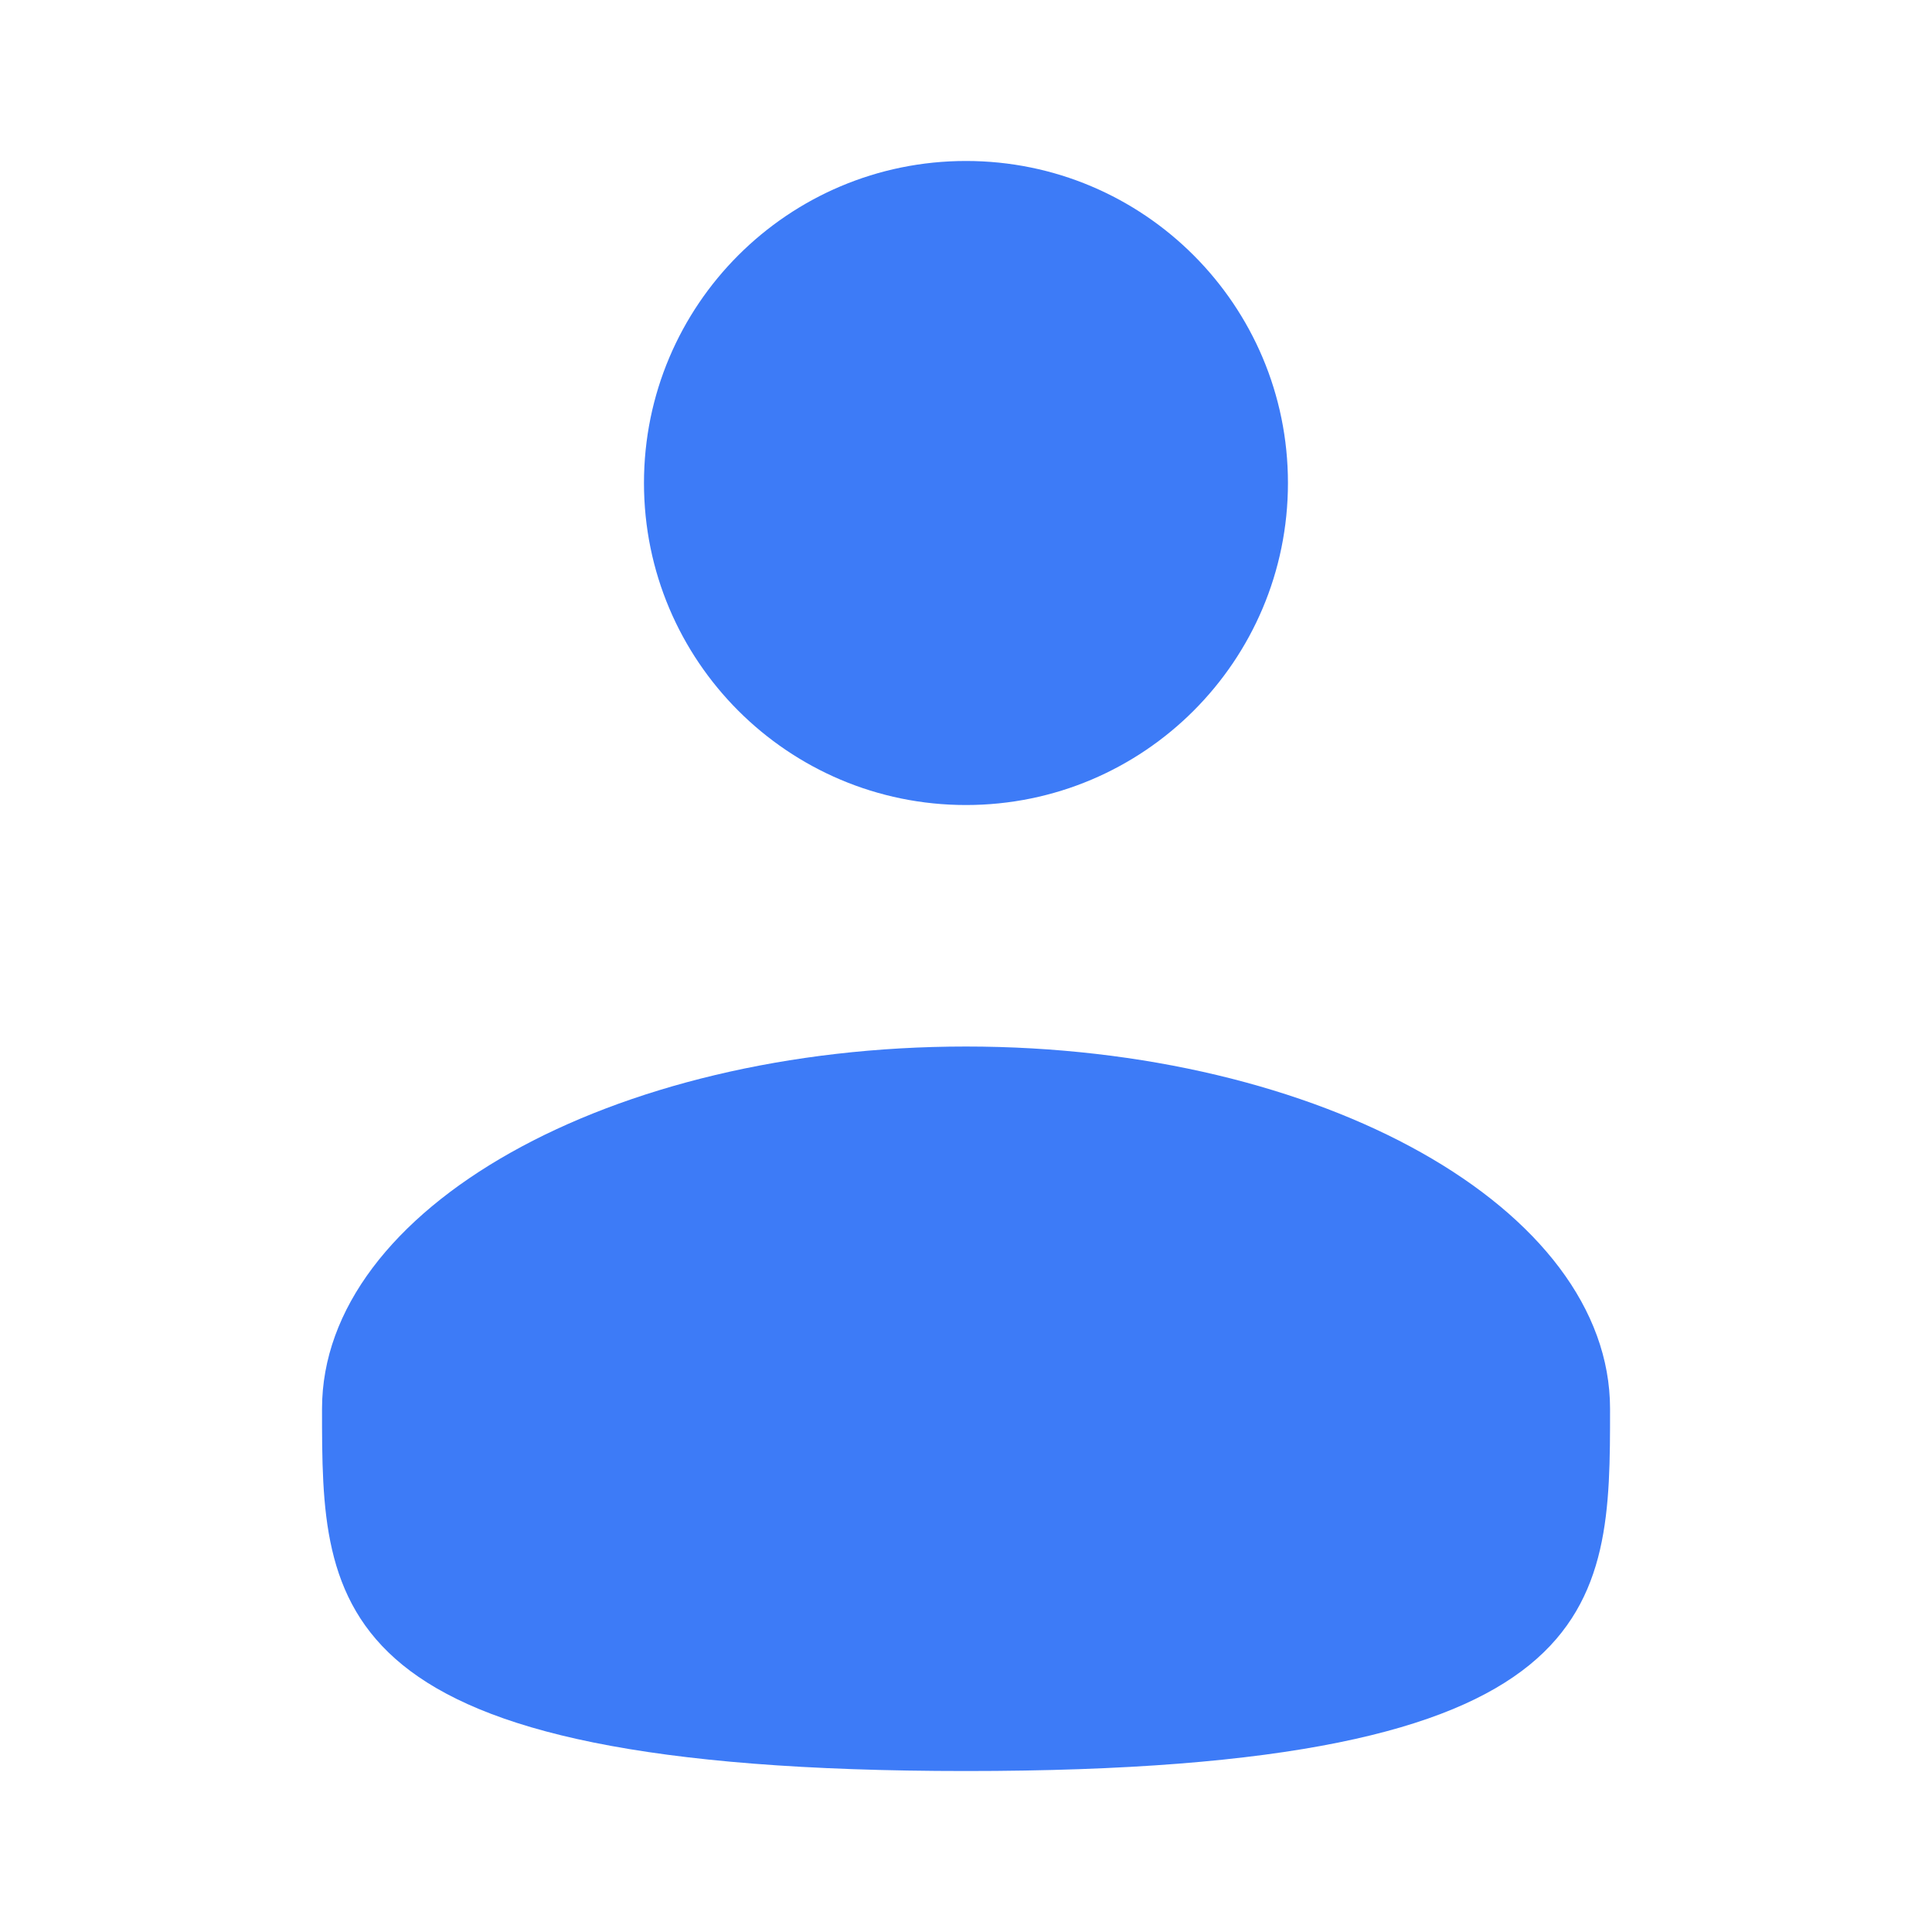 <svg width="25" height="25" viewBox="0 0 25 25" fill="none" xmlns="http://www.w3.org/2000/svg">
<path d="M12.5 10.417C14.801 10.417 16.666 8.551 16.666 6.25C16.666 3.949 14.801 2.083 12.5 2.083C10.198 2.083 8.333 3.949 8.333 6.25C8.333 8.551 10.198 10.417 12.5 10.417Z" fill="#3D7BF7"/>
<path d="M20.834 18.229C20.834 20.818 20.834 22.917 12.5 22.917C4.167 22.917 4.167 20.818 4.167 18.229C4.167 15.641 7.898 13.542 12.5 13.542C17.102 13.542 20.834 15.641 20.834 18.229Z" fill="#3D7BF7"/>
</svg>
